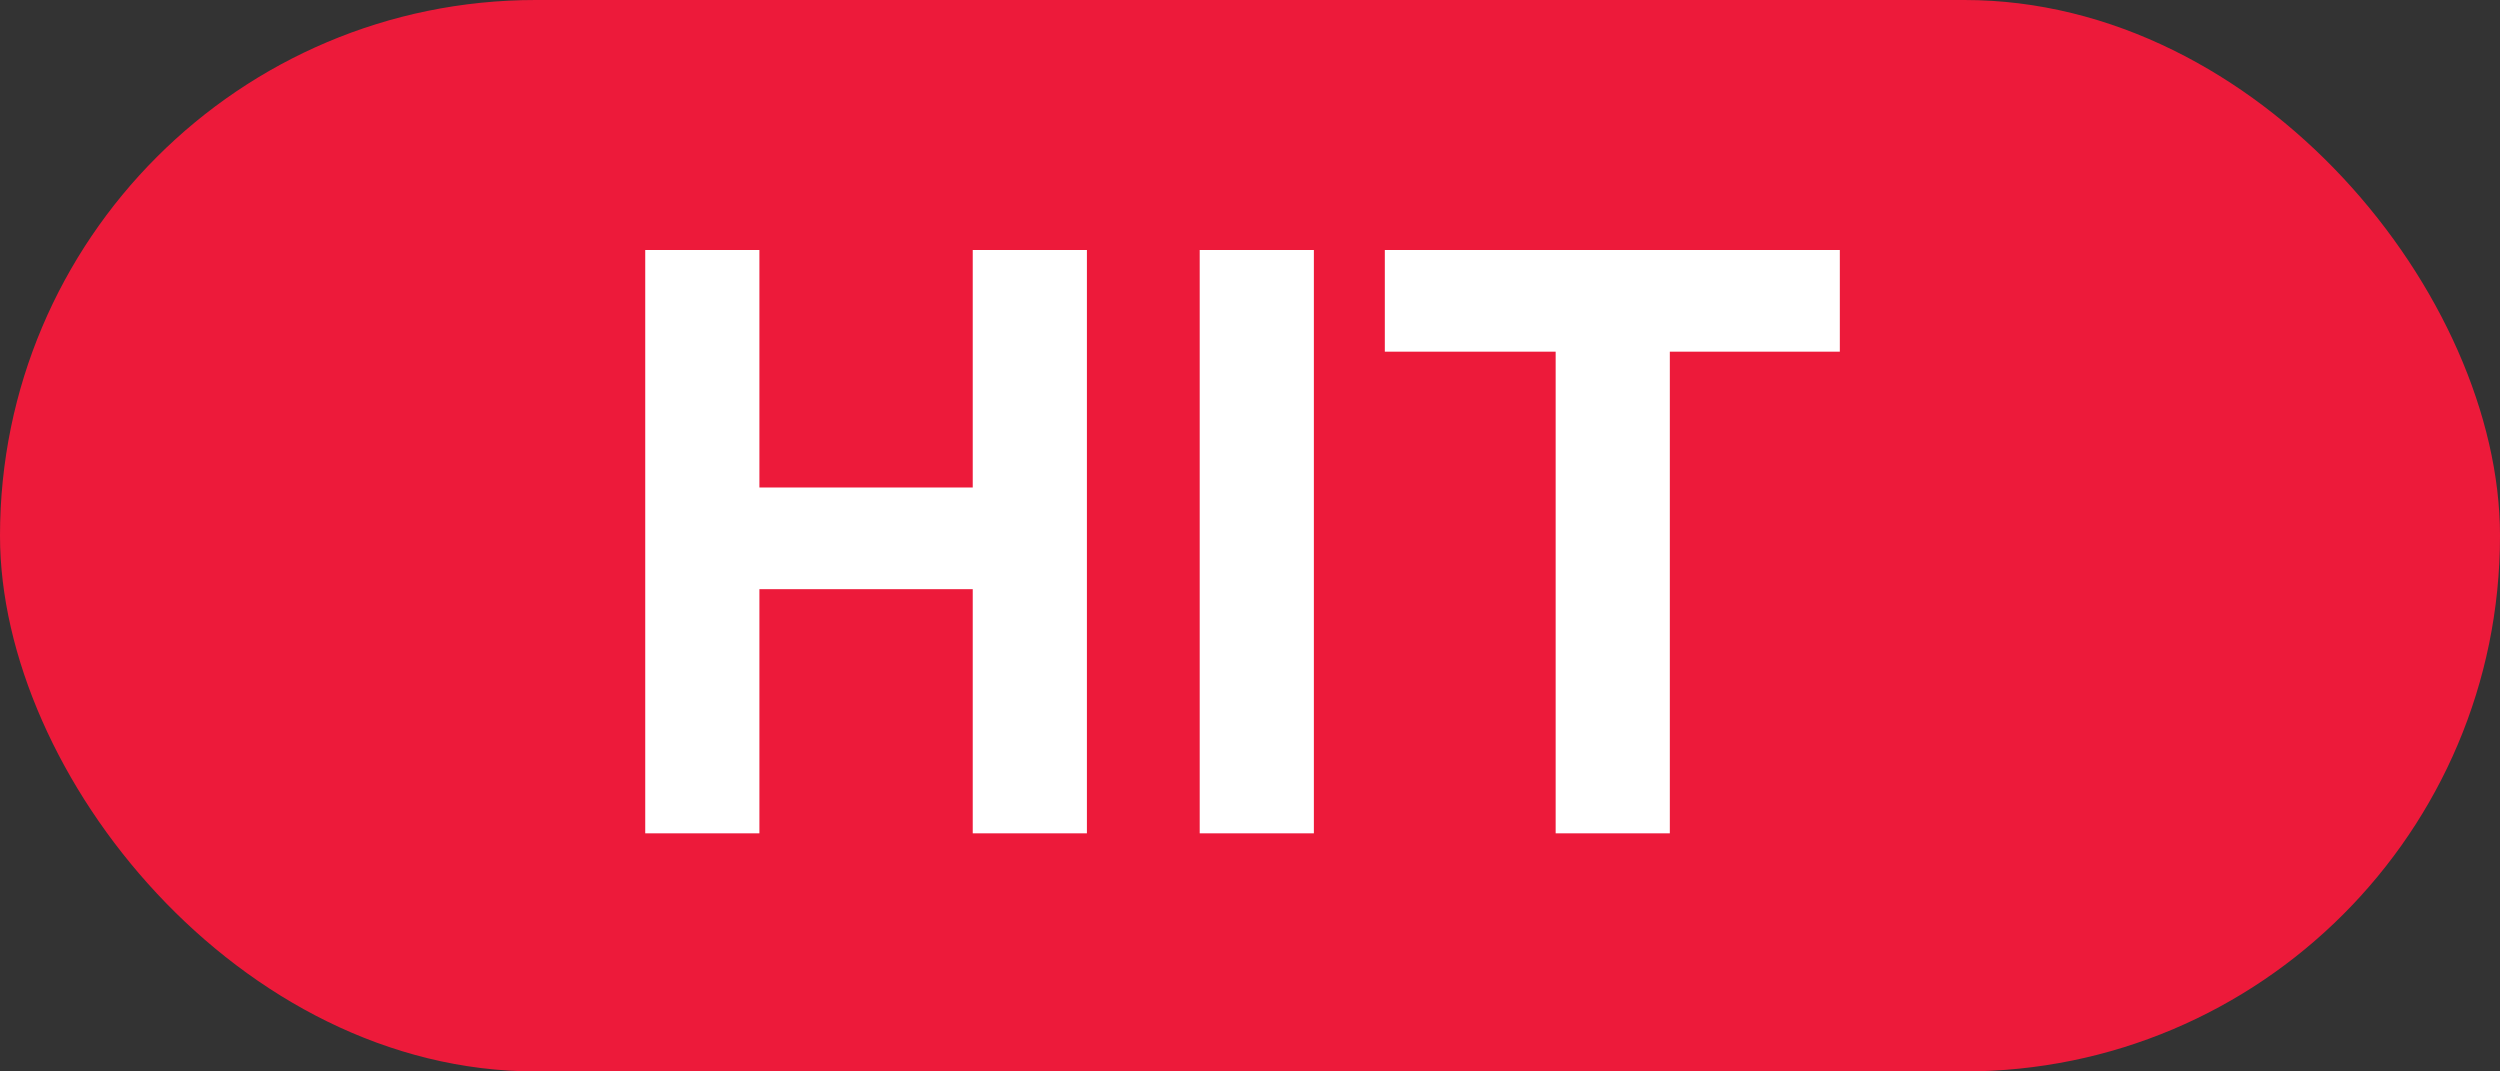 <svg width="42" height="18" viewBox="0 0 42 18" fill="none" xmlns="http://www.w3.org/2000/svg">
<rect x="0" y="0" width="42" height="18" fill="#333333" stroke="none"/>
<rect width="42" height="18" rx="9" fill="#ED1A3A"/>
<path d="M16.342 9.898H12.758V14H10.84V4.2H12.758V8.19H16.342V4.2H18.26V14H16.342V9.898Z" fill="white"/>
<path d="M20.155 4.2H22.073V14H20.155V4.2Z" fill="white"/>
<path d="M30.909 5.908H28.053V14H26.135V5.908H23.265V4.2H30.909V5.908Z" fill="white"/>
</svg>
